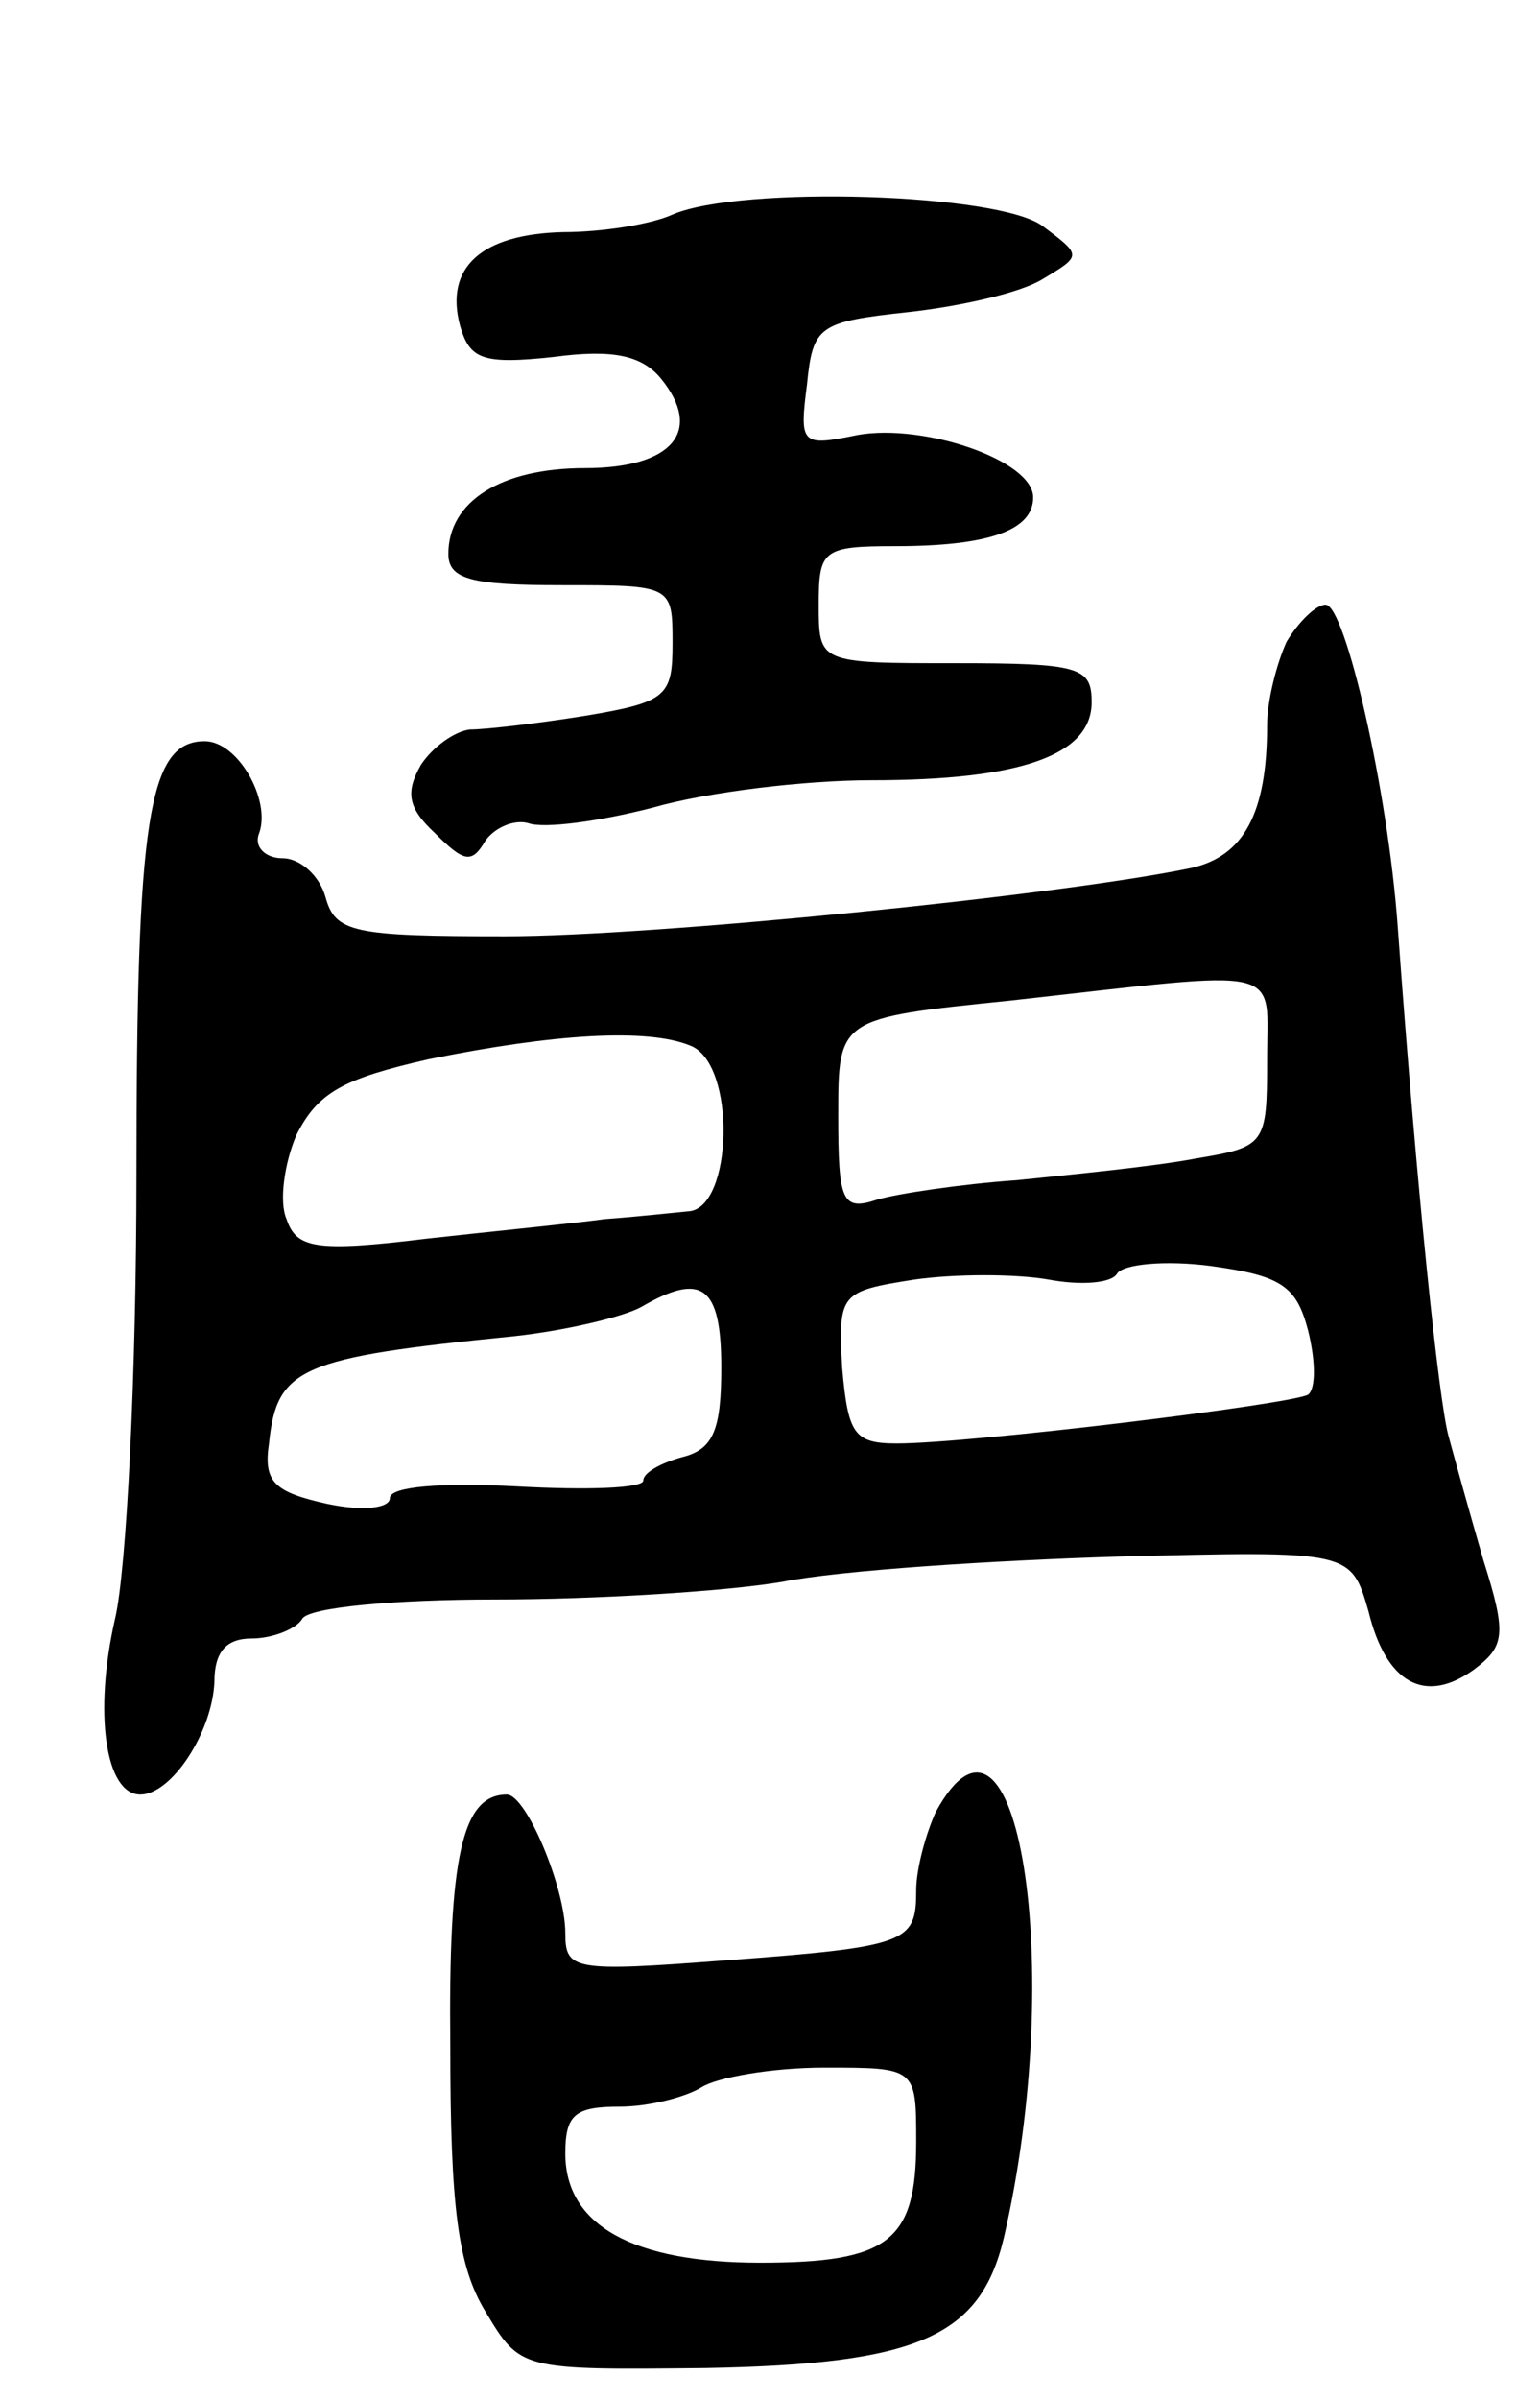 <svg version="1.0" xmlns="http://www.w3.org/2000/svg"
 width="79pt" height="123pt" viewBox="0 0 79 123"
 preserveAspectRatio="xMidYMid meet">
<g transform="translate(0,123) scale(0.1,-0.1)"
fill="#000000" stroke="none">
<path d="M345 1120 c-11 -5 -36 -9 -56 -9 -42 -1 -61 -18 -53 -48 5 -17 11
-20 48 -16 30 4 45 1 55 -11 22 -27 6 -46 -39 -46 -43 0 -70 -17 -70 -44 0
-13 12 -16 58 -16 57 0 57 0 57 -30 0 -27 -3 -30 -45 -37 -25 -4 -51 -7 -59
-7 -8 -1 -19 -9 -25 -18 -8 -14 -7 -22 7 -35 15 -15 19 -16 26 -4 5 7 15 11
22 9 8 -3 37 1 64 8 28 8 78 14 112 14 77 0 113 13 113 40 0 18 -6 20 -70 20
-70 0 -70 0 -70 30 0 28 2 30 39 30 48 0 71 8 71 25 0 19 -56 38 -90 32 -29
-6 -30 -5 -26 26 3 30 6 32 52 37 27 3 58 10 69 17 20 12 20 12 0 27 -22 17
-155 21 -190 6z"/>
<path d="M660 901 c-5 -11 -10 -30 -10 -43 0 -45 -12 -67 -39 -73 -67 -14
-275 -35 -352 -35 -78 0 -87 2 -92 20 -3 11 -13 20 -22 20 -9 0 -15 6 -12 13
6 17 -11 47 -28 47 -29 0 -35 -40 -35 -222 0 -101 -5 -203 -11 -228 -11 -48
-5 -90 13 -90 16 0 37 32 38 58 0 15 6 22 19 22 11 0 23 5 26 10 3 6 48 10 99
10 51 0 117 4 147 9 30 6 108 11 173 13 119 3 119 3 128 -28 9 -37 29 -48 54
-30 16 12 17 18 5 56 -7 24 -15 53 -18 64 -5 19 -16 123 -26 261 -5 70 -27
165 -37 165 -5 0 -14 -9 -20 -19z m-10 -215 c0 -43 -1 -44 -37 -50 -21 -4 -62
-8 -91 -11 -29 -2 -62 -7 -72 -10 -18 -6 -20 -1 -20 43 0 50 0 50 88 59 144
16 132 19 132 -31z m-296 8 c24 -9 22 -84 -1 -85 -10 -1 -29 -3 -43 -4 -14 -2
-55 -6 -91 -10 -57 -7 -67 -5 -72 10 -4 9 -1 29 5 43 11 22 24 29 68 39 64 13
112 16 134 7z m317 -146 c4 -16 4 -30 0 -33 -9 -5 -173 -25 -211 -25 -22 0
-25 5 -28 39 -2 38 -1 39 37 45 21 3 52 3 69 0 16 -3 32 -2 35 3 3 5 25 7 48
4 36 -5 44 -10 50 -33z m-301 -19 c0 -32 -4 -42 -20 -46 -11 -3 -20 -8 -20
-12 0 -4 -29 -5 -65 -3 -38 2 -65 0 -65 -6 0 -5 -13 -7 -32 -3 -27 6 -33 11
-30 31 4 39 16 44 126 55 27 3 56 10 65 15 31 18 41 11 41 -31z"/>
<path d="M480 301 c-5 -11 -10 -29 -10 -40 0 -27 -4 -29 -98 -36 -78 -6 -82
-5 -82 14 0 23 -20 71 -30 71 -23 0 -30 -32 -29 -129 0 -83 4 -113 18 -136 18
-30 18 -30 113 -29 109 2 141 16 153 67 32 138 7 295 -35 218z m-10 -169 c0
-51 -14 -62 -80 -62 -65 0 -100 19 -100 56 0 20 5 24 28 24 15 0 34 5 42 10 8
5 36 10 63 10 47 0 47 0 47 -38z"/>
</g>
</svg>
